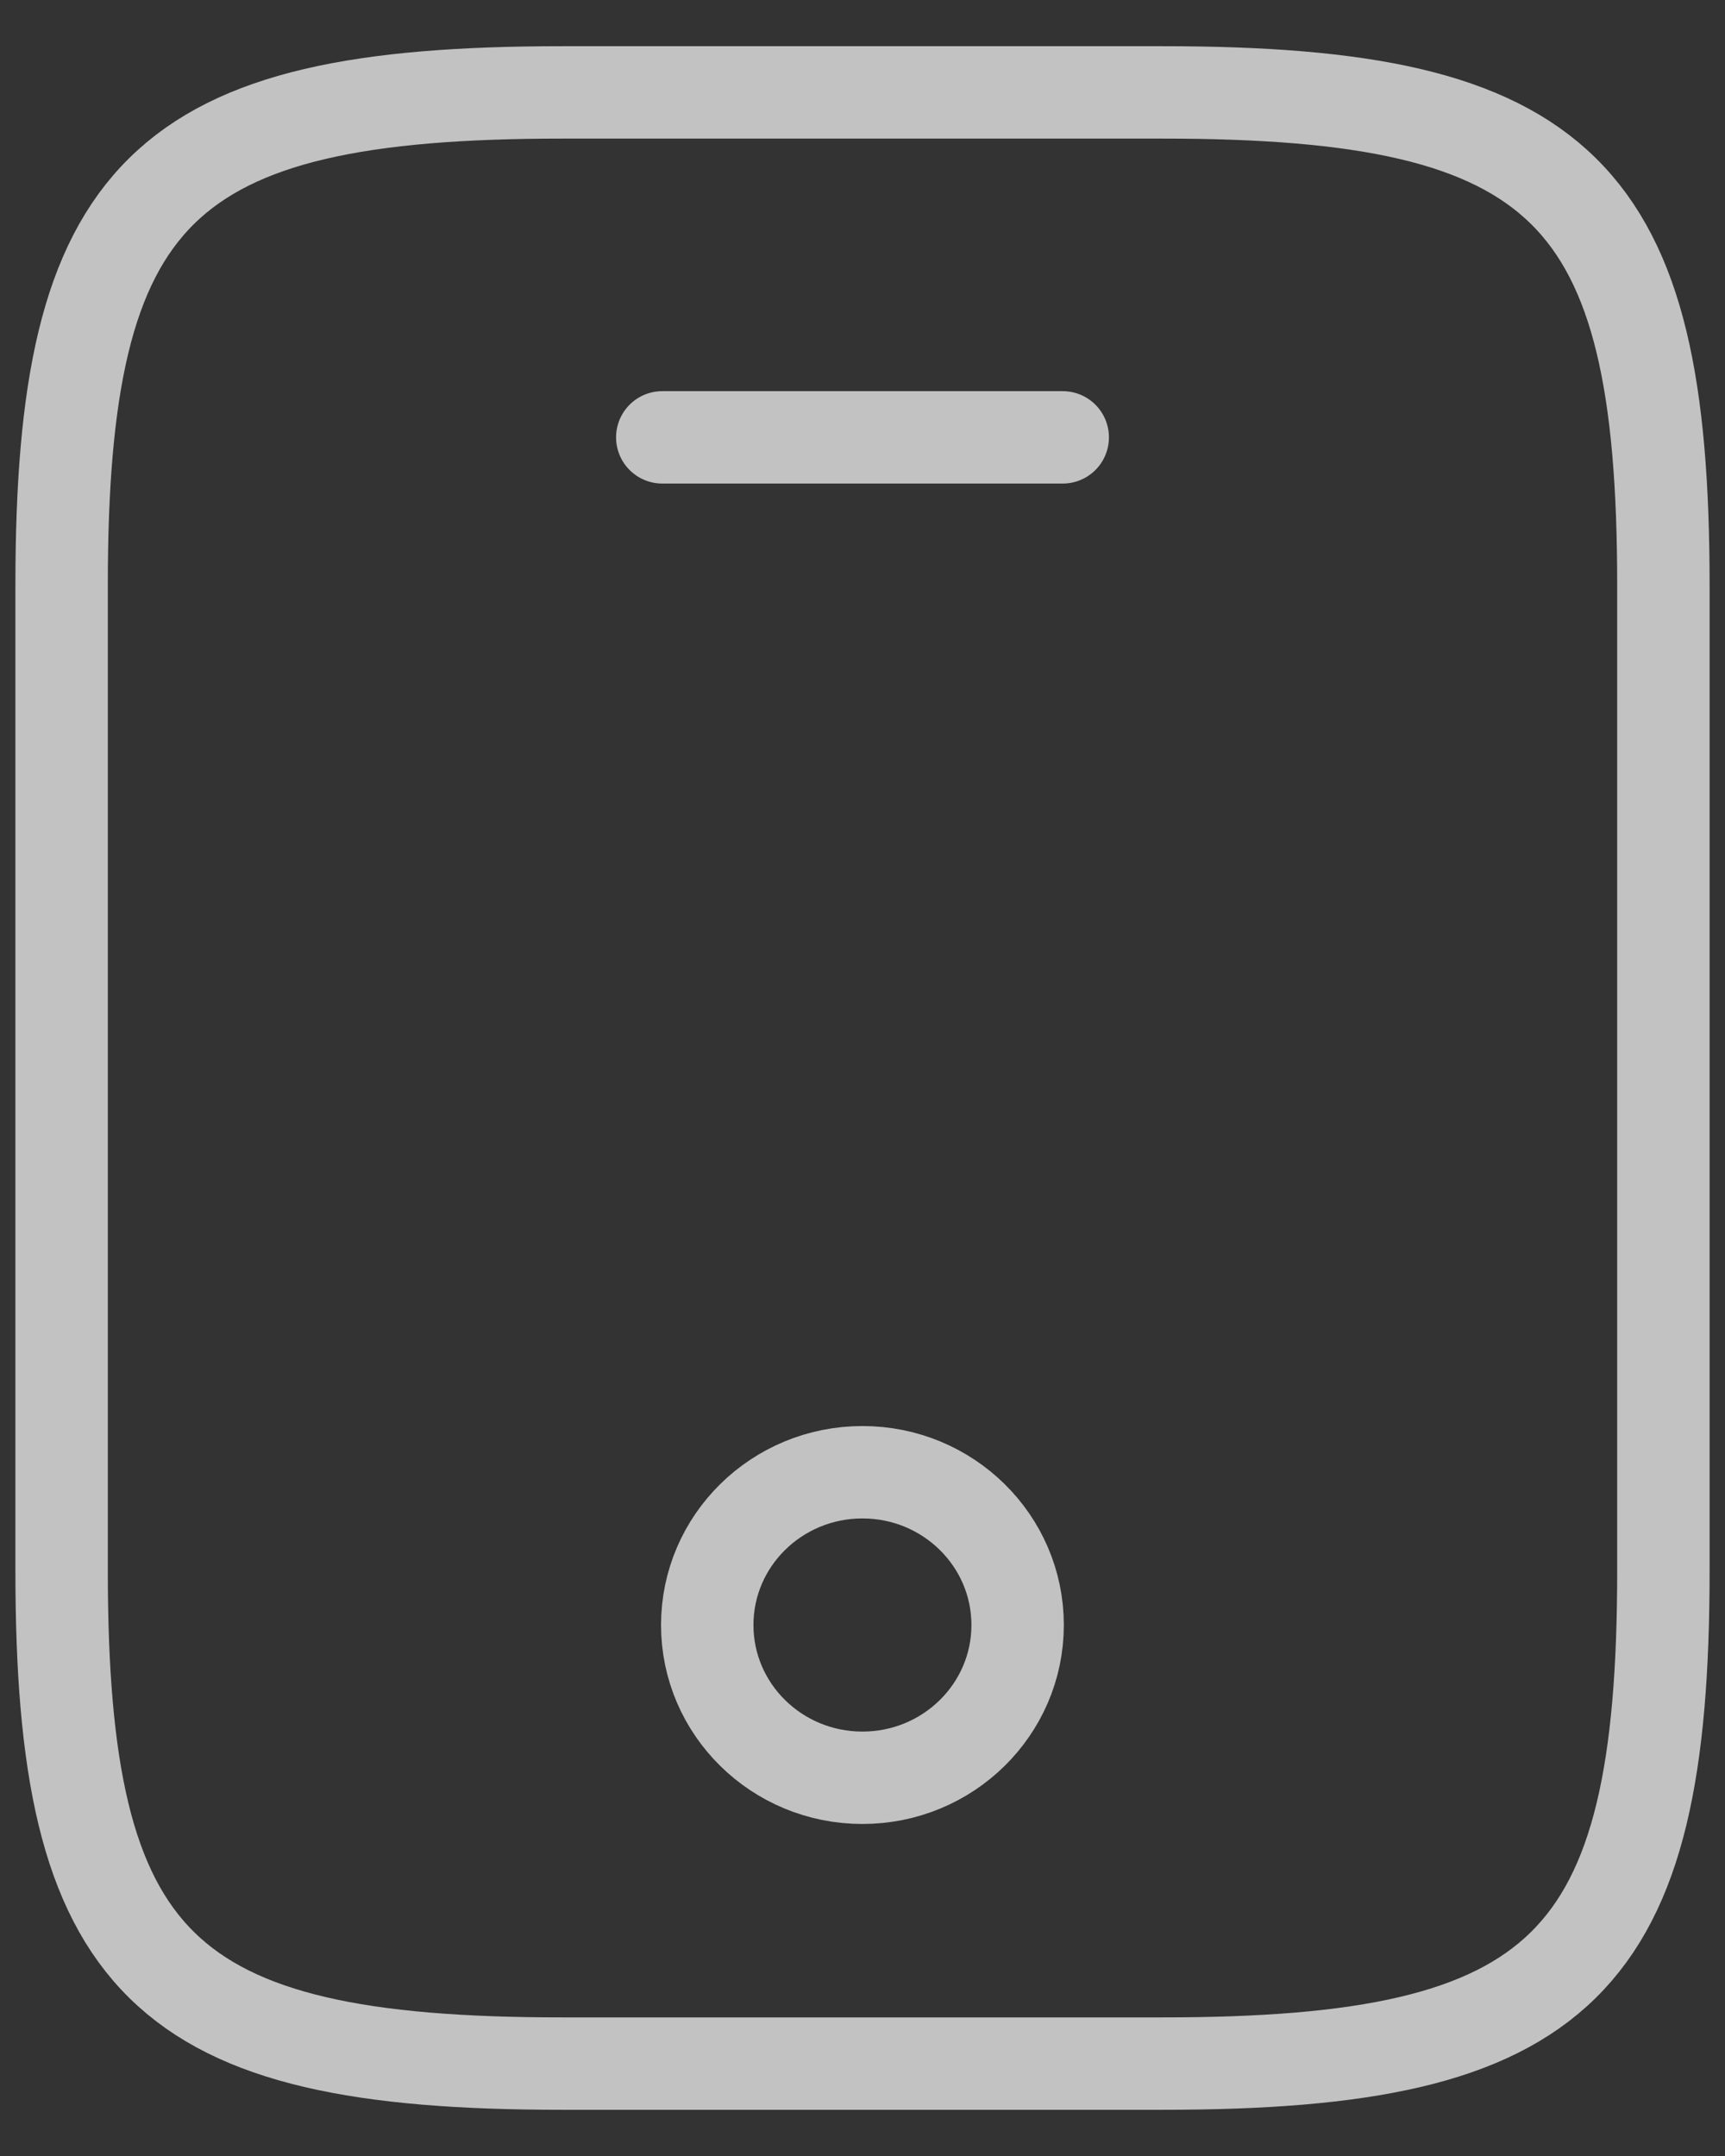 <svg width="28" height="35" viewBox="0 0 28 35" fill="none" xmlns="http://www.w3.org/2000/svg">
<rect x="0" y="0" width="28" height="35" fill="#333333" stroke="none"/>
<g id="vuesax/linear/mobile">
<g id="mobile">
<path id="Vector" d="M27 9.5V25.5C27 31.9 25.375 33.5 18.875 33.5H9.125C2.625 33.5 1 31.9 1 25.5V9.5C1 3.1 2.625 1.5 9.125 1.5H18.875C25.375 1.5 27 3.1 27 9.5Z" stroke="white" stroke-opacity="0.7" stroke-width="1.5" stroke-linecap="round" stroke-linejoin="round"/>
<path id="Vector_2" d="M17.25 7.1H10.75" stroke="white" stroke-opacity="0.7" stroke-width="1.5" stroke-linecap="round" stroke-linejoin="round"/>
<path id="Vector_3" d="M13.999 28.86C15.39 28.86 16.518 27.75 16.518 26.38C16.518 25.01 15.39 23.9 13.999 23.9C12.608 23.9 11.48 25.01 11.48 26.38C11.48 27.75 12.608 28.86 13.999 28.86Z" stroke="white" stroke-opacity="0.7" stroke-width="1.5" stroke-linecap="round" stroke-linejoin="round"/>
</g>
</g>
</svg>
